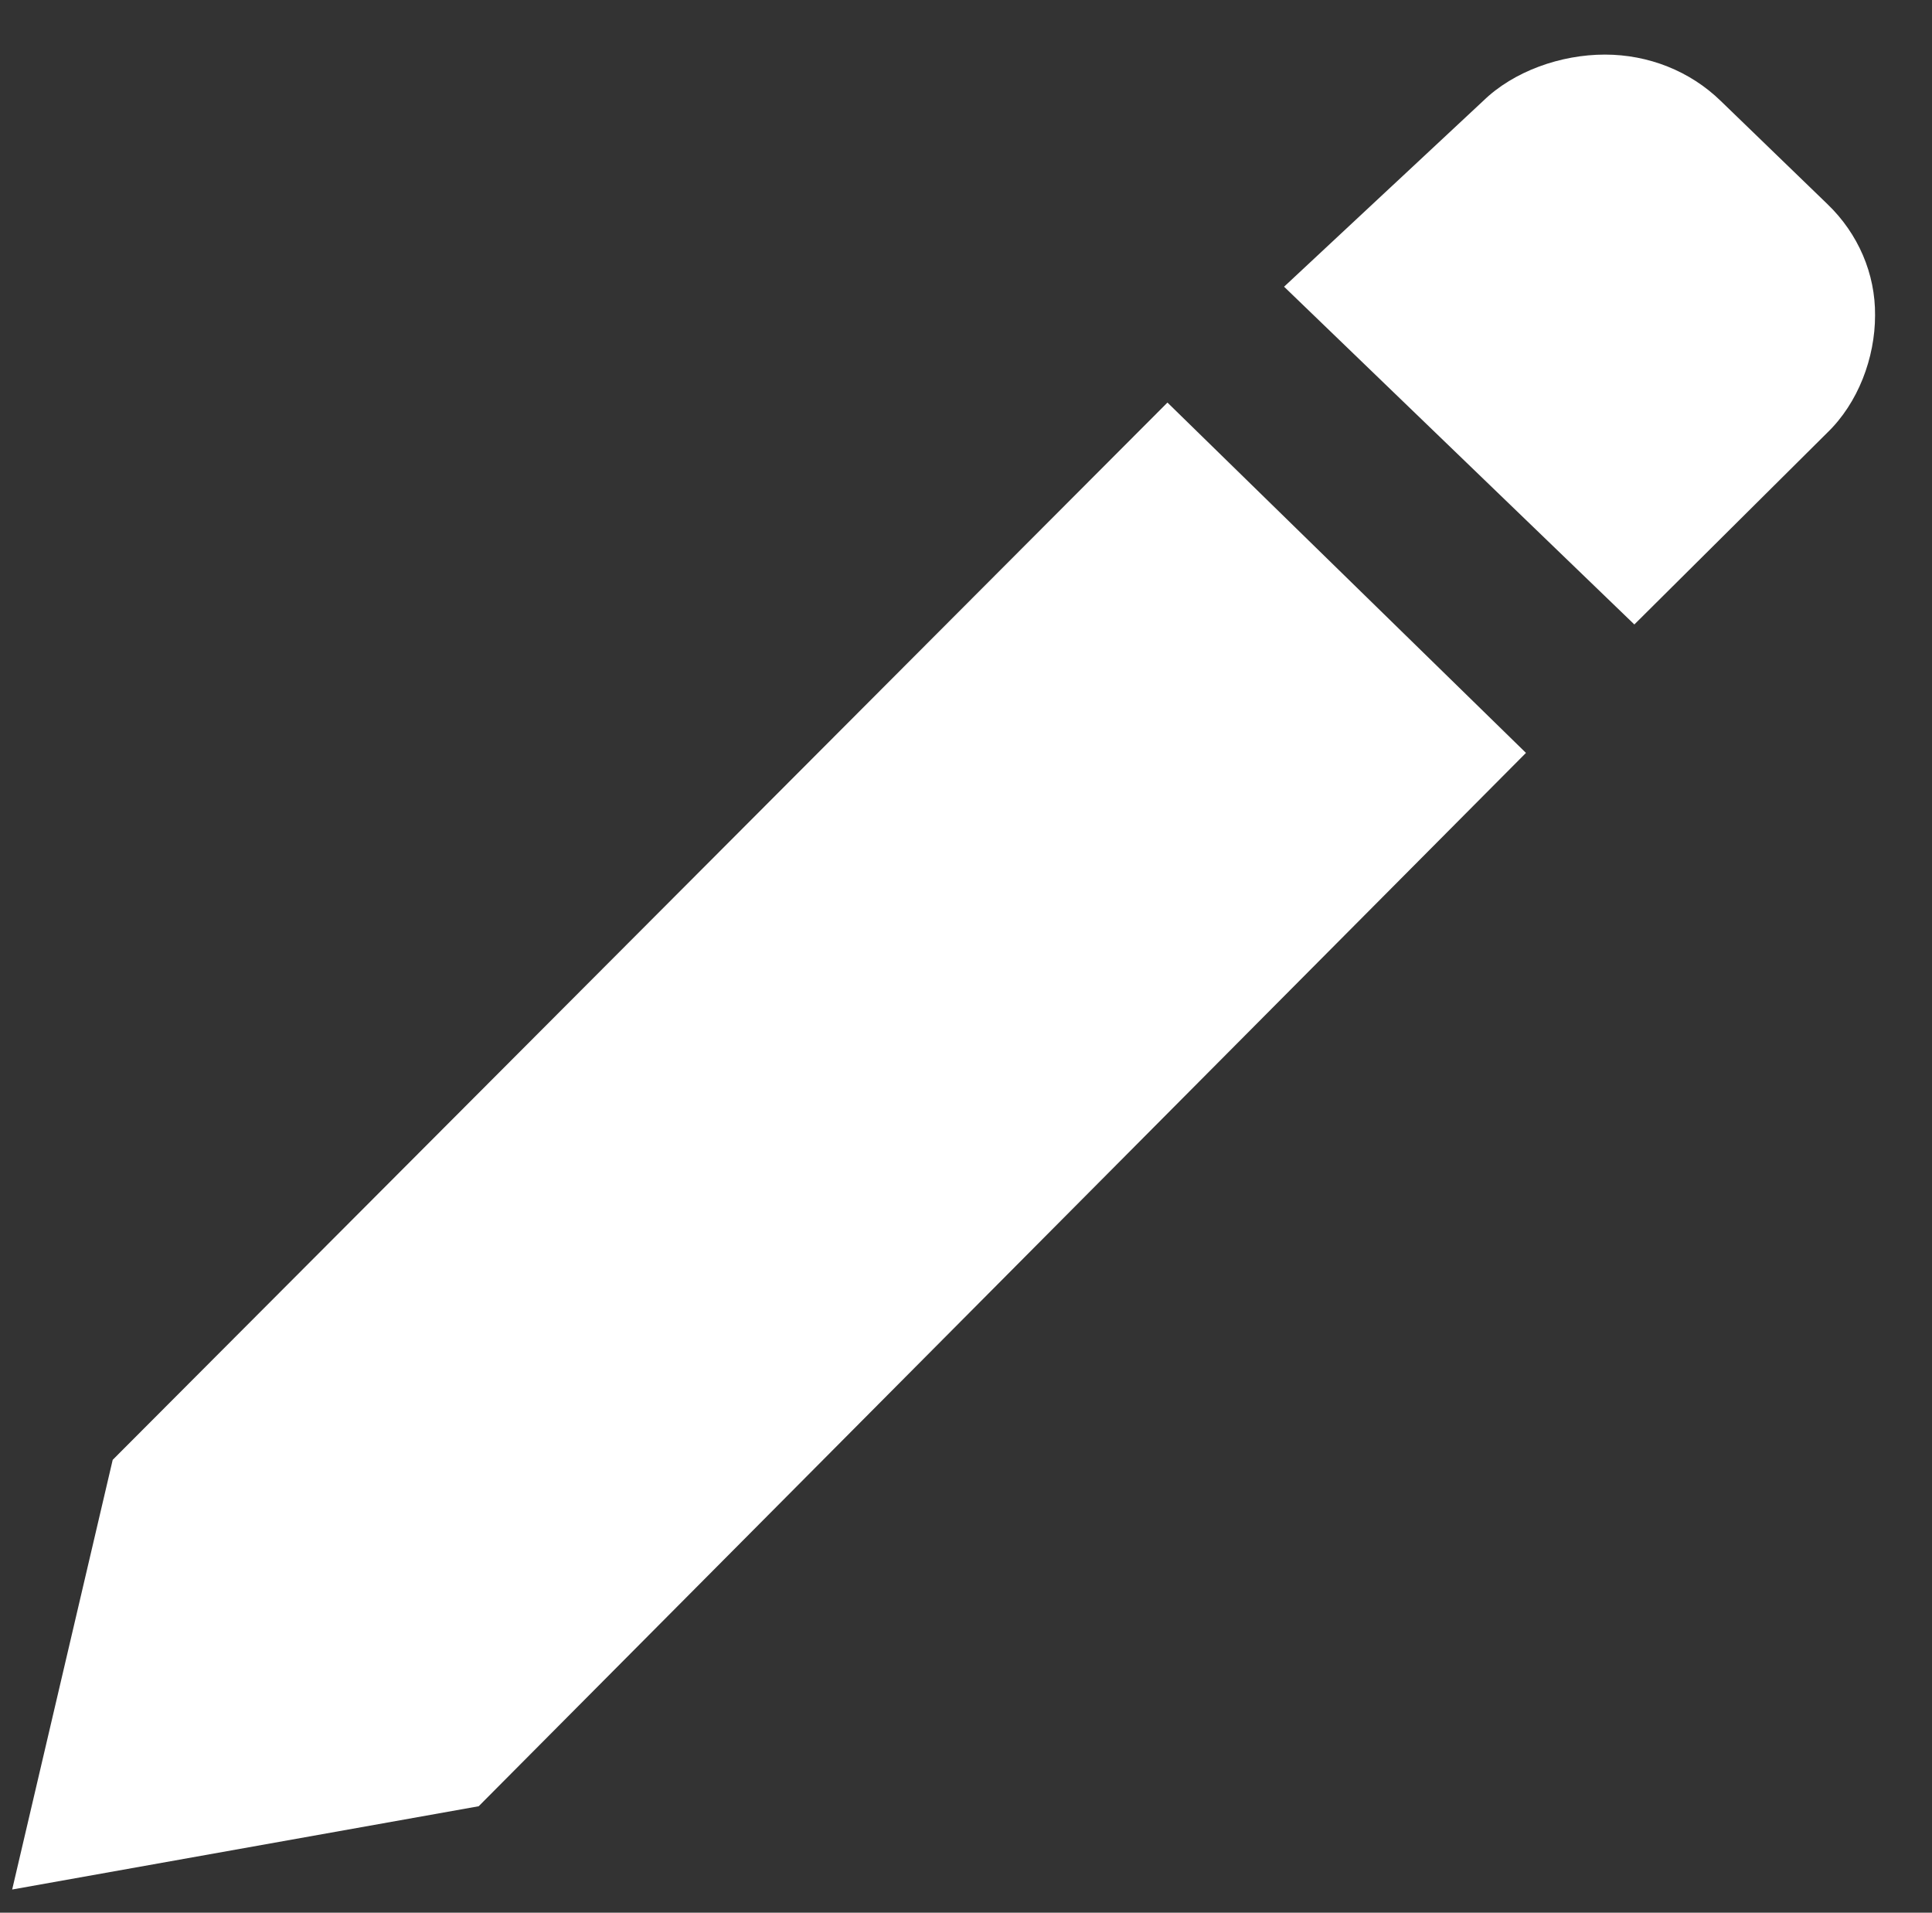 <?xml version="1.0" encoding="utf-8"?>
<!-- Generator: Adobe Illustrator 24.0.0, SVG Export Plug-In . SVG Version: 6.00 Build 0)  -->
<svg version="1.1" id="Capa_1" xmlns="http://www.w3.org/2000/svg" xmlns:xlink="http://www.w3.org/1999/xlink" x="0px" y="0px"
	 viewBox="0 0 492 487" style="enable-background:new 0 0 492 487;" xml:space="preserve">
<rect x="0" y="0" width="492" height="487" fill="#333333" stroke="none"/>
<style type="text/css">
	.st0{fill:#FFFFFF;}
</style>
<title>pencil2</title>
<polygon class="st0" points="121.9,459.9 3.1,481.1 28.7,371.7 297.3,102.5 388.6,191.7 "/>
<path class="st0" d="M416.2,159l-89.2-86l50.7-47.3c7.8-7.6,19.8-11.8,31-11.8c11.1,0,21.7,4.2,29.5,11.8L465.4,52
	c7.8,7.5,12.2,17.7,12.1,28.3c0,10.8-4.3,22.3-12.2,29.9L416.2,159z"/>
</svg>
